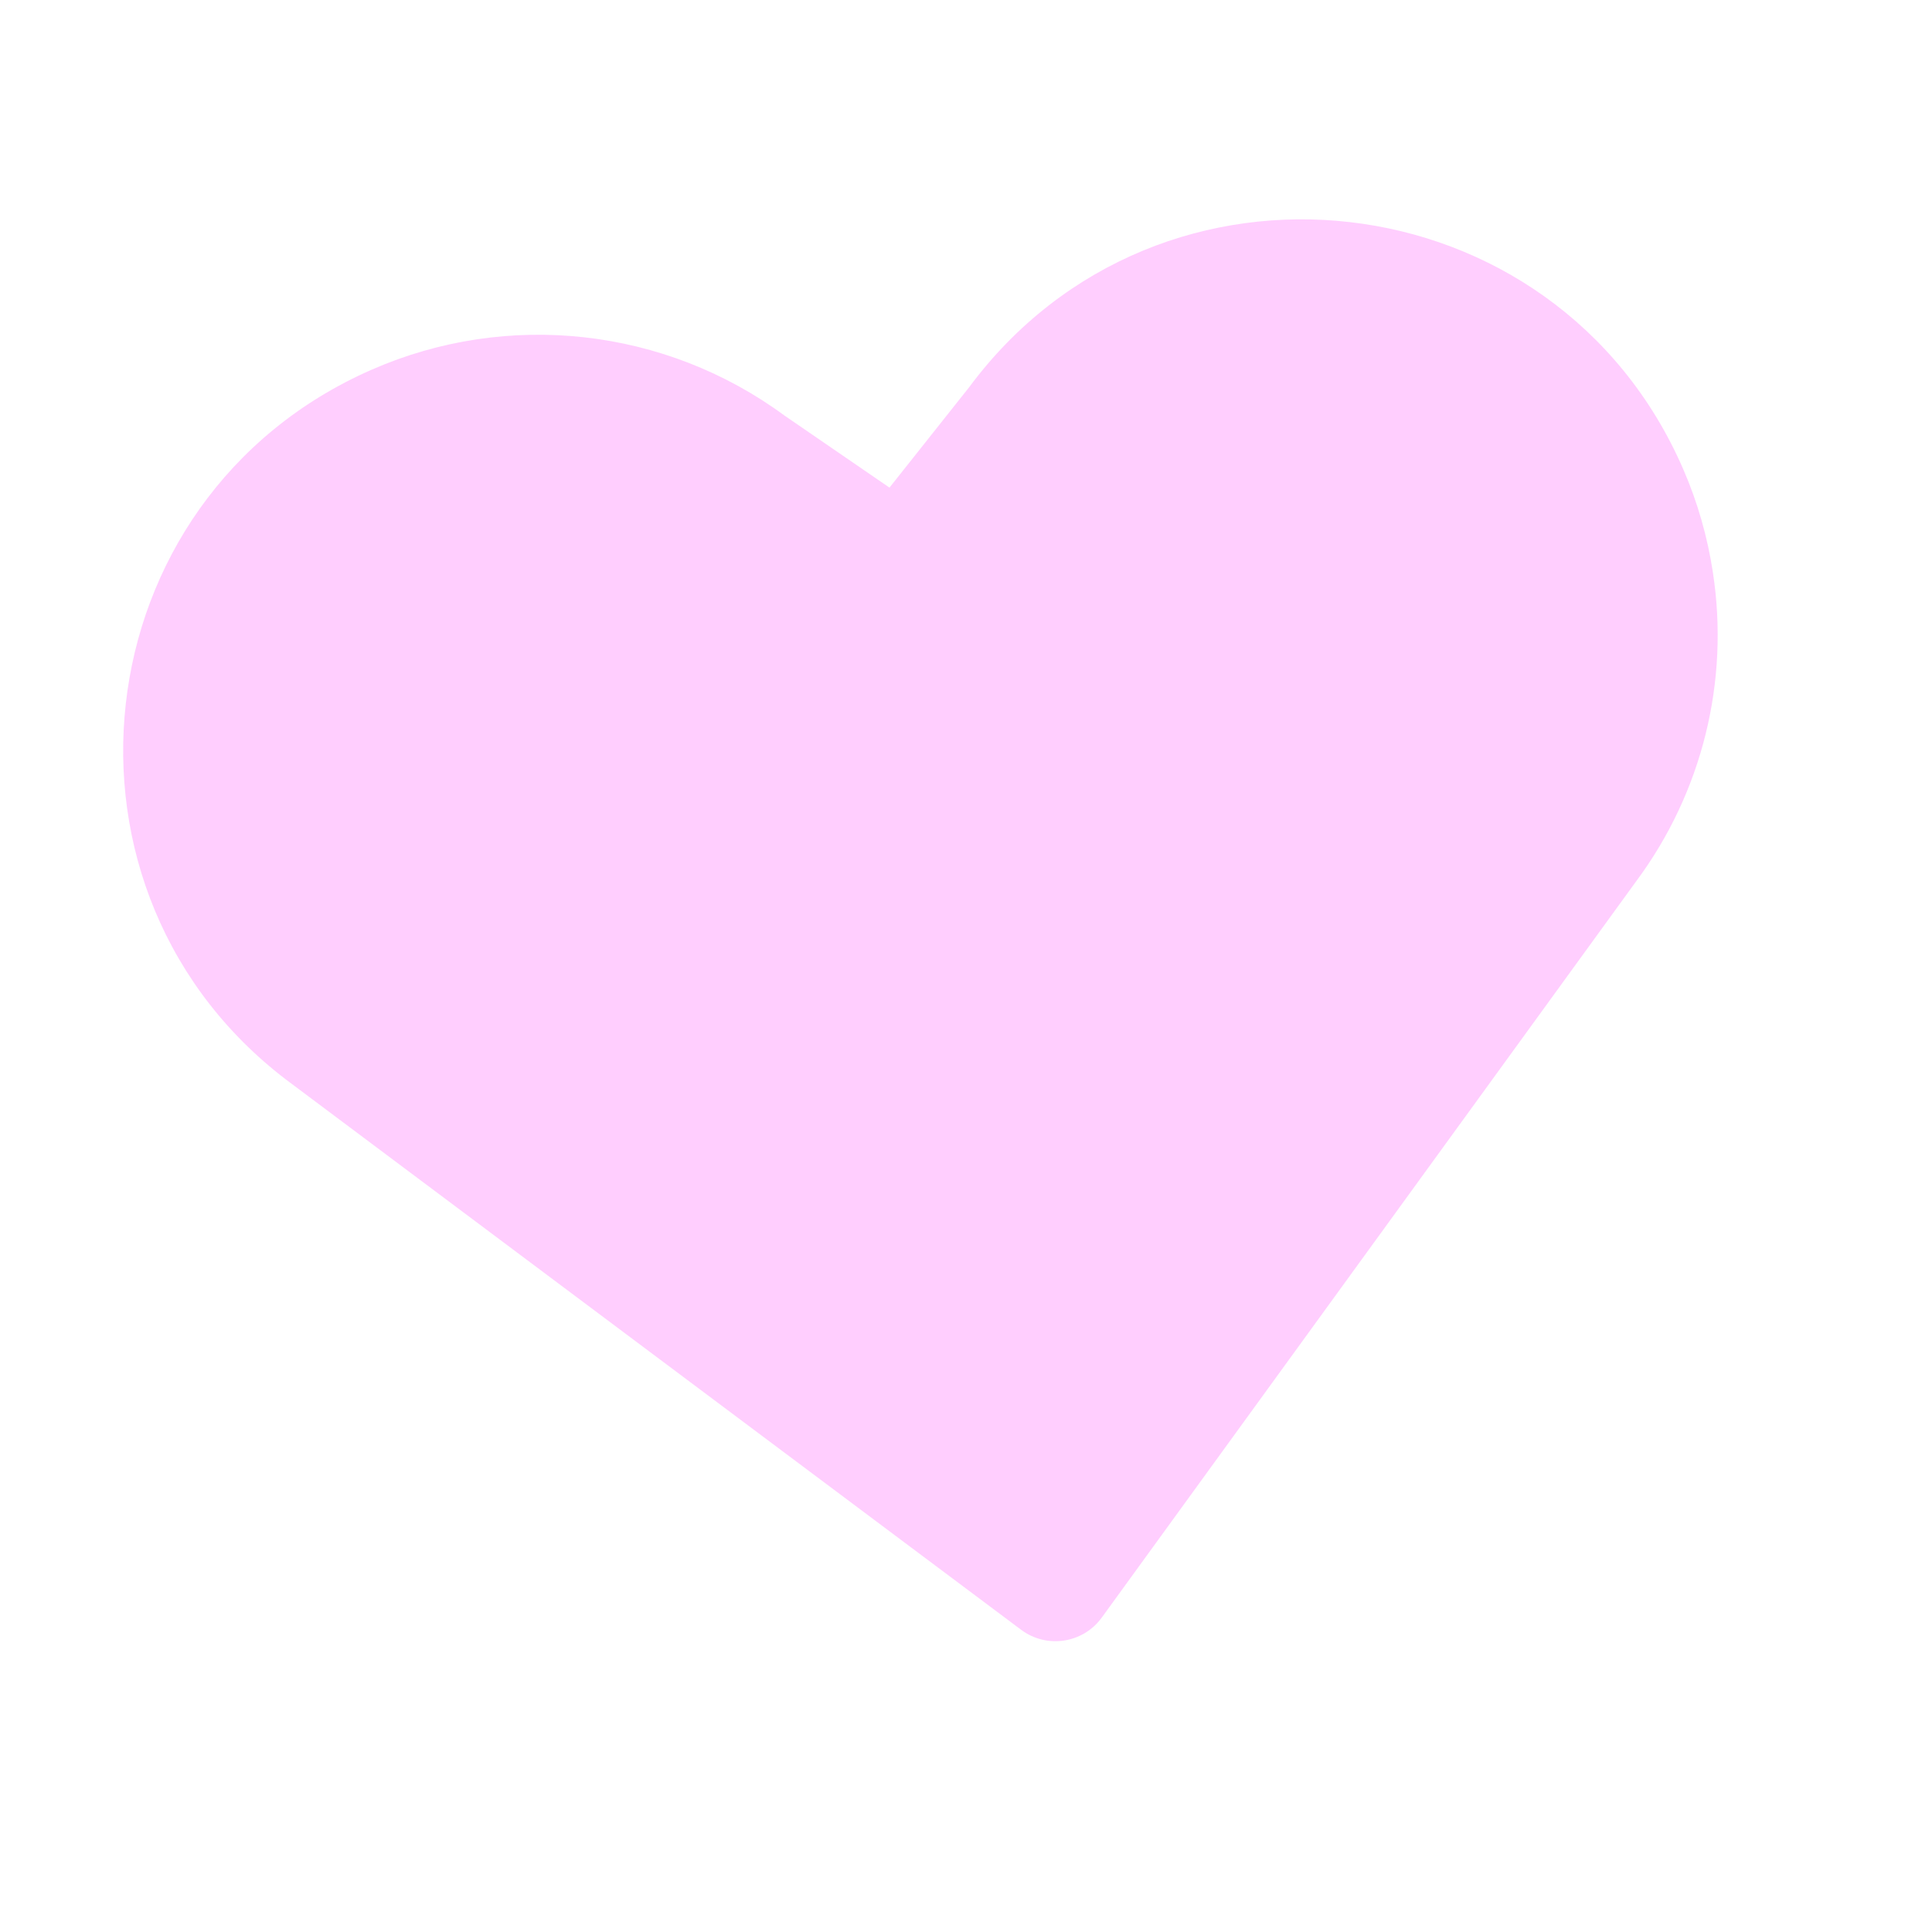 <svg width="190" height="190" viewBox="0 0 190 190" fill="none" xmlns="http://www.w3.org/2000/svg">
<g clip-path="url(#clip0_1314_312)">
<path d="M168.453 56.302C170.098 67.005 167.394 77.922 160.943 86.62L108.352 159.078C106.507 161.622 102.936 162.162 100.42 160.278L28.742 106.63C3.431 87.998 7.781 48.952 36.573 36.348C49.935 30.498 65.404 32.222 77.151 40.869L87.475 47.954L95.3 38.094C114.005 12.848 153.024 17.318 165.535 46.14C166.944 49.386 167.925 52.802 168.453 56.302Z" fill="#FFBAFE" fill-opacity="0.7"/>
</g>
<defs>
<clipPath id="clip0_1314_312">
<rect width="166.053" height="166.053" fill="white" transform="translate(0 24.852) rotate(-8.607)"/>
</clipPath>
</defs>
</svg>

